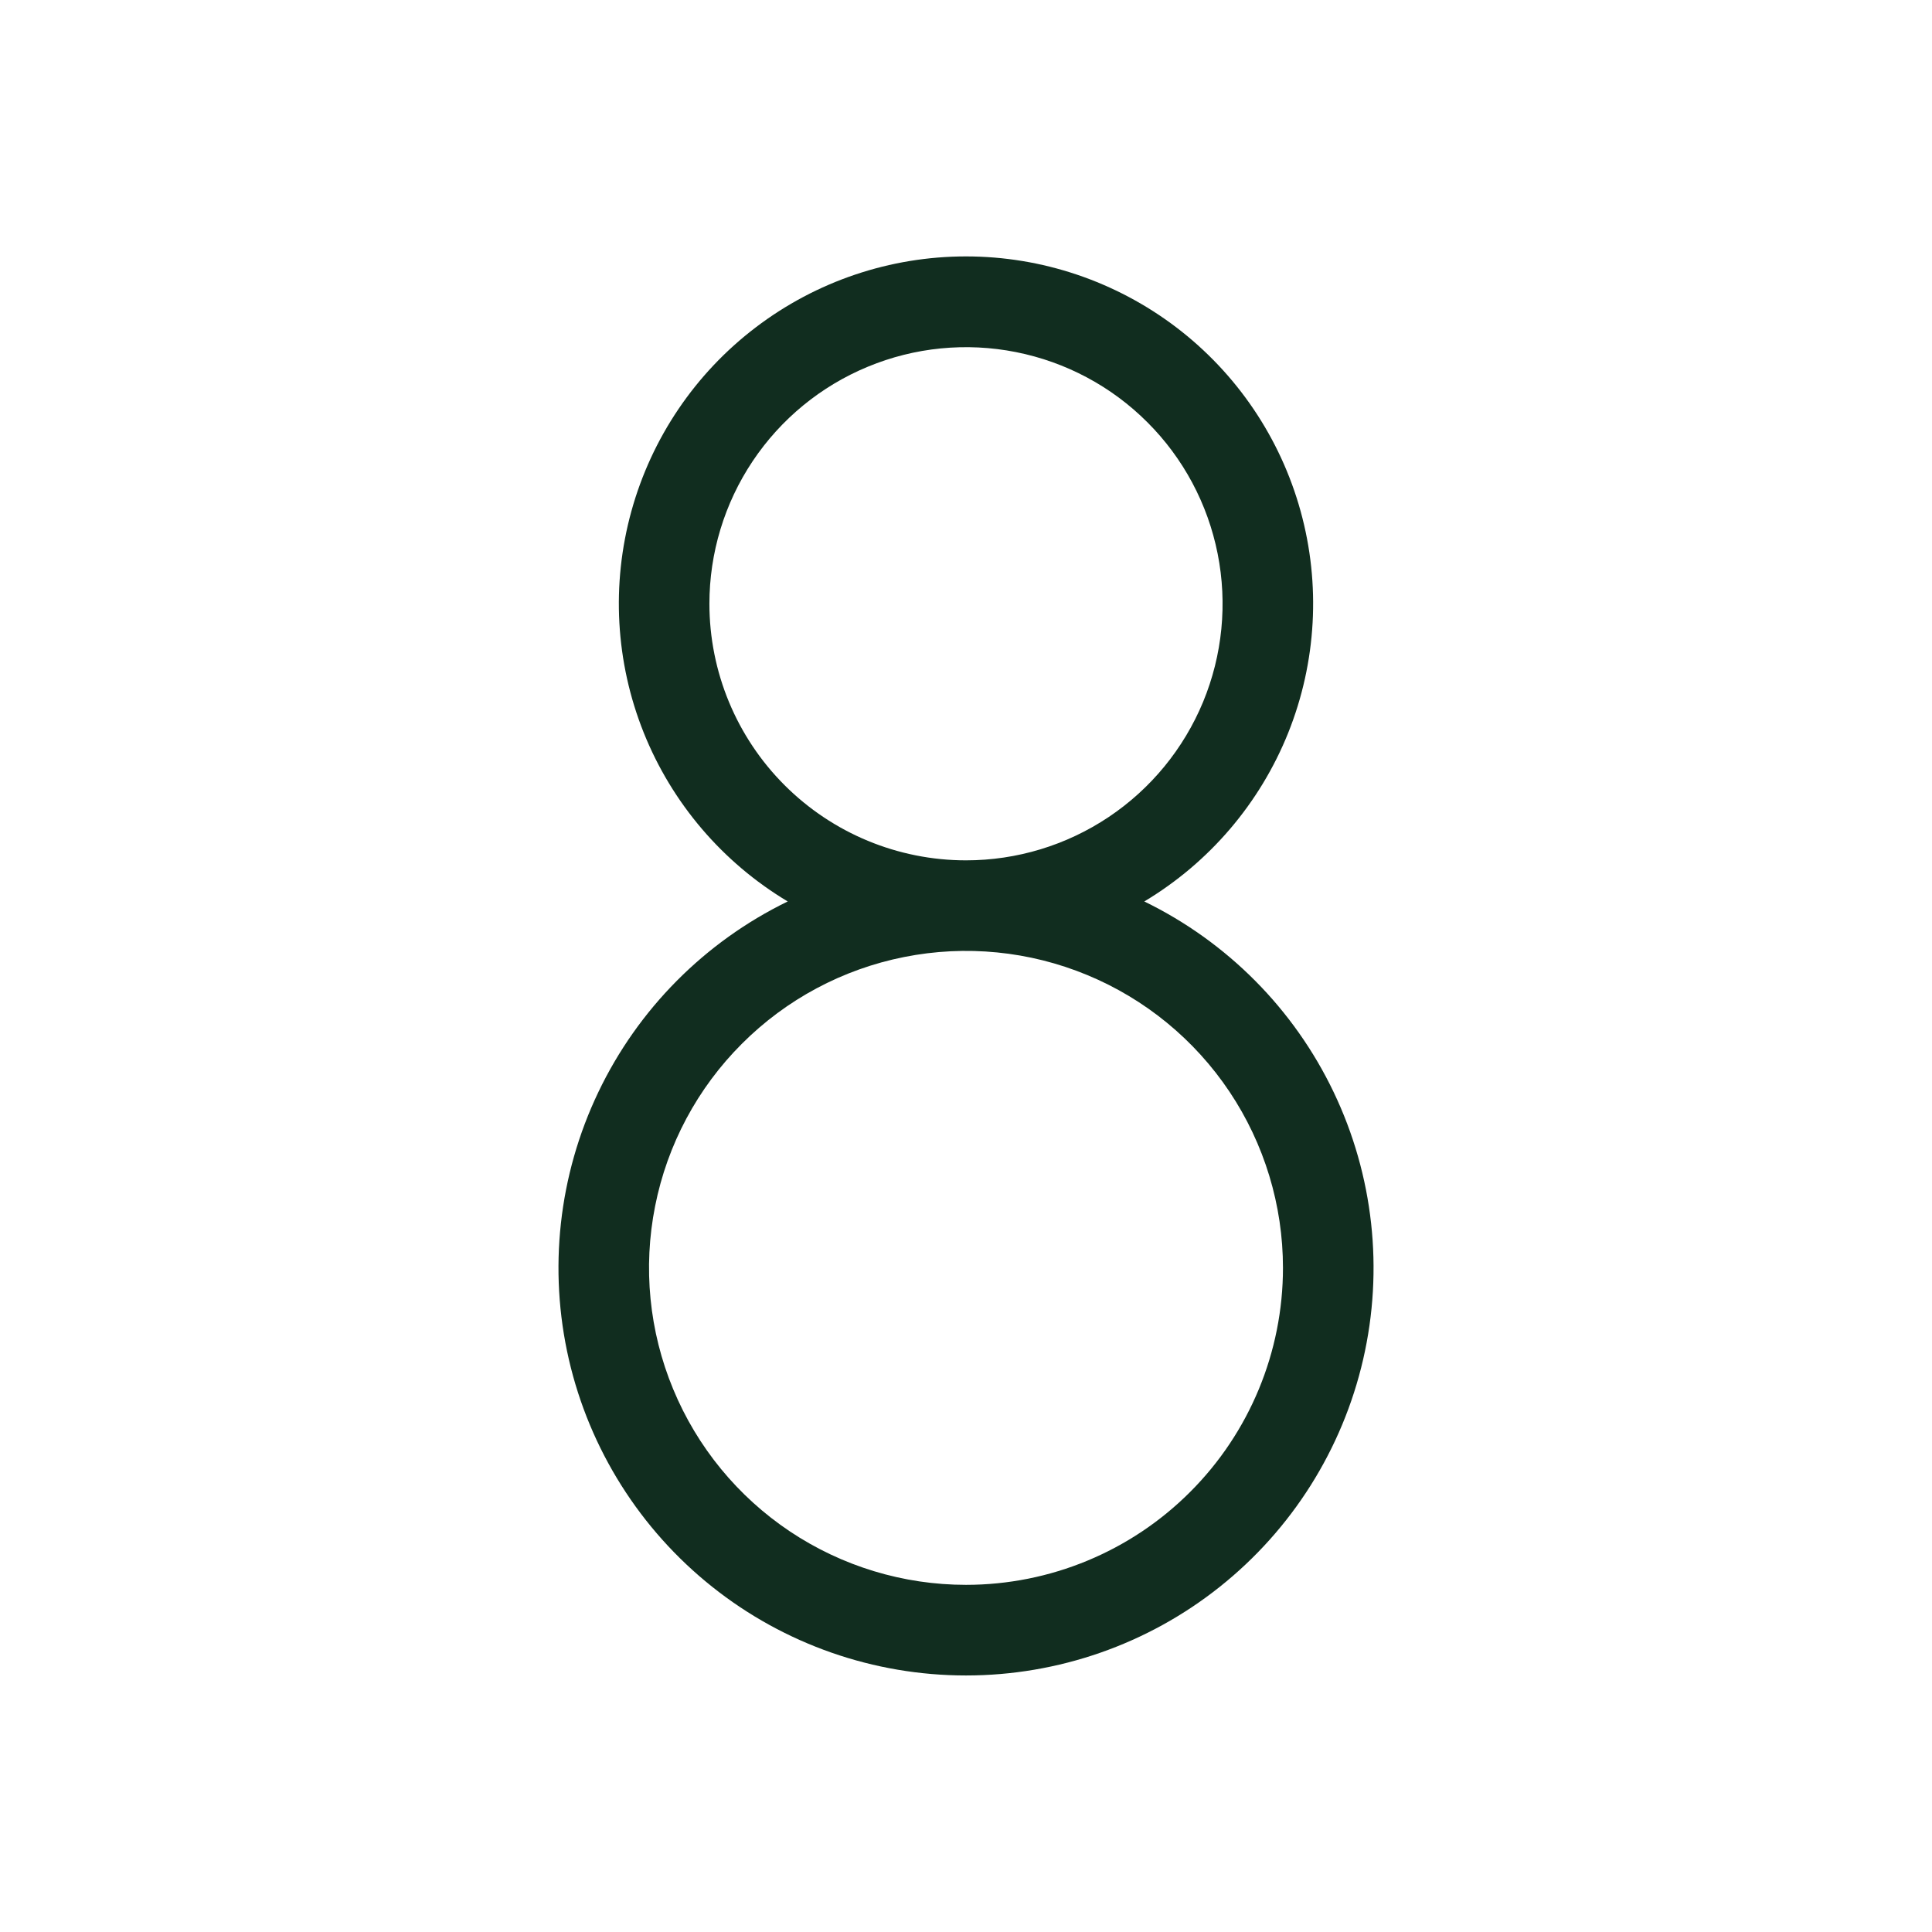<svg width="32" height="32" viewBox="0 0 32 32" fill="none" xmlns="http://www.w3.org/2000/svg">
<path d="M18.953 14.931C20.032 14.285 20.87 13.303 21.338 12.135C21.805 10.967 21.877 9.678 21.542 8.466C21.207 7.253 20.484 6.184 19.483 5.422C18.481 4.66 17.258 4.247 16 4.247C14.742 4.247 13.519 4.66 12.518 5.422C11.516 6.184 10.793 7.253 10.458 8.466C10.123 9.678 10.194 10.967 10.662 12.135C11.13 13.303 11.968 14.285 13.047 14.931C11.674 15.599 10.568 16.713 9.91 18.09C9.251 19.468 9.08 21.028 9.422 22.516C9.765 24.004 10.602 25.332 11.797 26.283C12.991 27.234 14.473 27.751 16 27.751C17.527 27.751 19.009 27.234 20.203 26.283C21.398 25.332 22.235 24.004 22.578 22.516C22.921 21.028 22.749 19.468 22.09 18.09C21.432 16.713 20.326 15.599 18.953 14.931ZM11.75 10C11.75 9.159 11.999 8.338 12.466 7.639C12.933 6.94 13.597 6.395 14.374 6.074C15.15 5.752 16.005 5.668 16.829 5.832C17.654 5.996 18.411 6.4 19.005 6.995C19.6 7.589 20.004 8.346 20.168 9.171C20.332 9.995 20.248 10.85 19.927 11.626C19.605 12.403 19.06 13.067 18.361 13.534C17.662 14.001 16.841 14.25 16 14.25C14.873 14.25 13.792 13.802 12.995 13.005C12.198 12.208 11.75 11.127 11.75 10ZM16 26.25C14.962 26.25 13.947 25.942 13.083 25.365C12.22 24.788 11.547 23.968 11.15 23.009C10.752 22.05 10.648 20.994 10.851 19.976C11.053 18.957 11.553 18.022 12.288 17.288C13.022 16.553 13.957 16.053 14.976 15.851C15.994 15.648 17.05 15.752 18.009 16.15C18.968 16.547 19.788 17.22 20.365 18.083C20.942 18.947 21.25 19.962 21.25 21C21.25 22.392 20.697 23.728 19.712 24.712C18.728 25.697 17.392 26.25 16 26.25Z" fill="#112D1F"/>
</svg>
